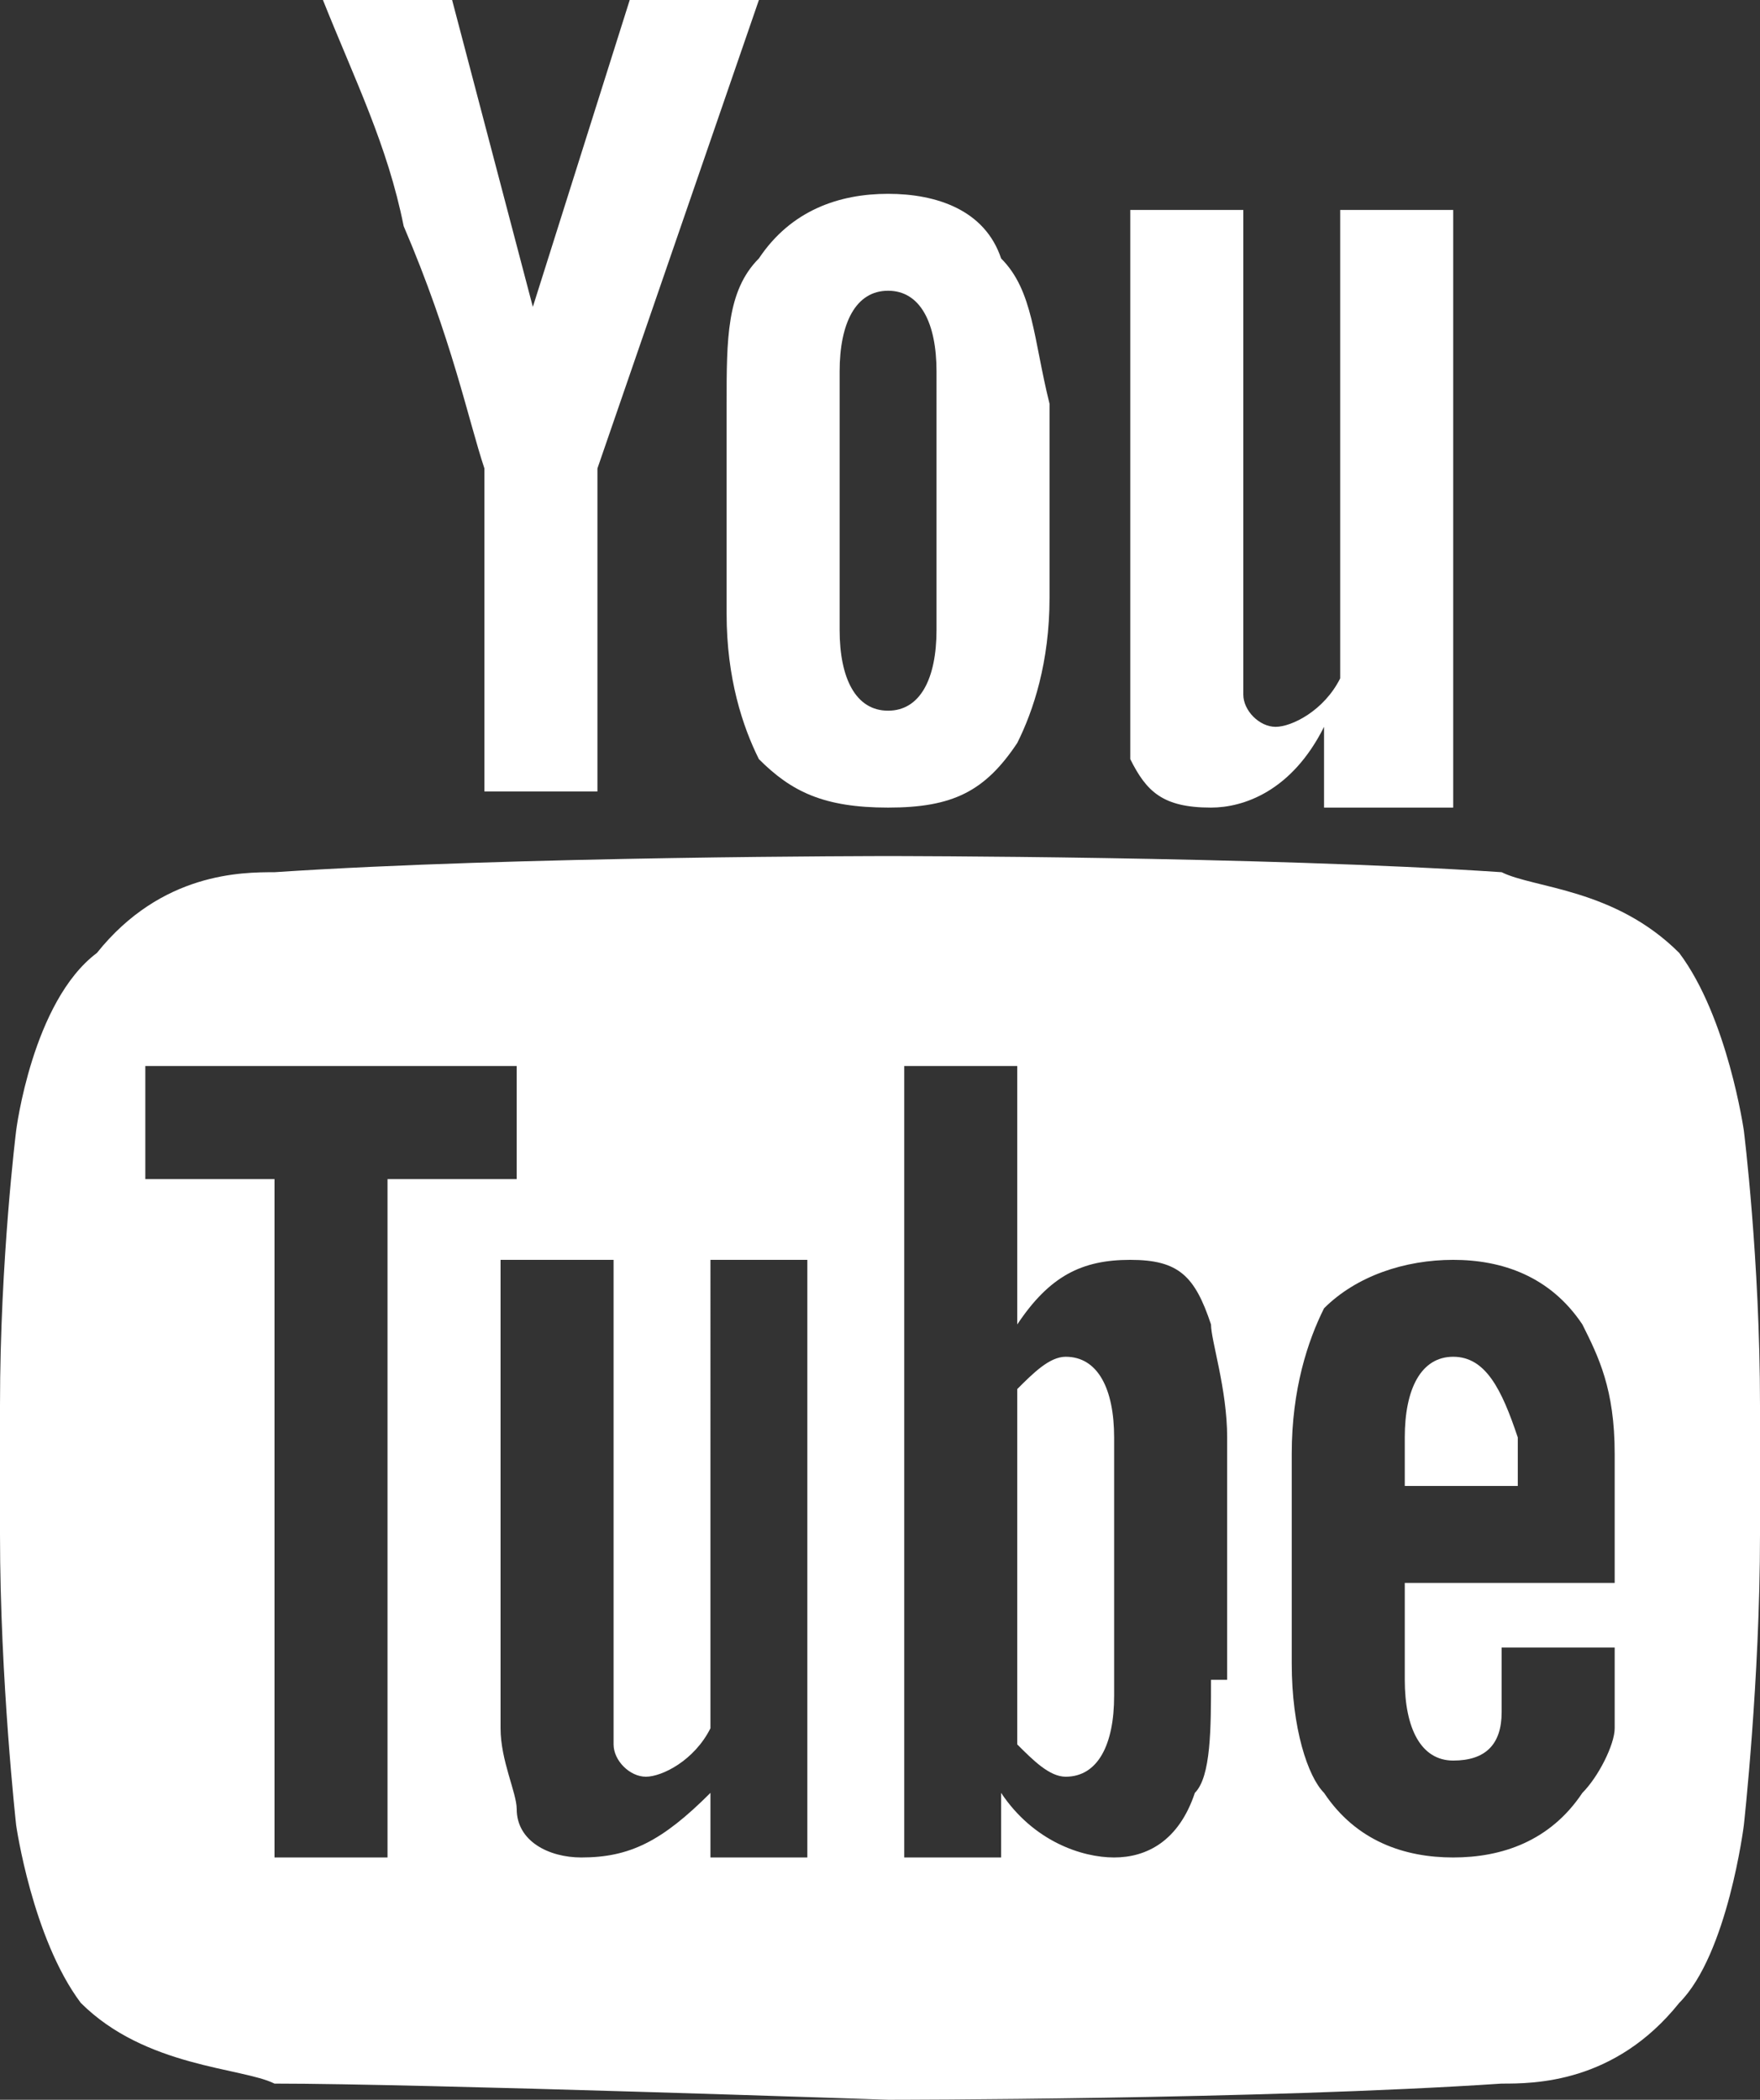 <?xml version="1.0" encoding="utf-8"?>
<!-- Generator: Adobe Illustrator 21.0.2, SVG Export Plug-In . SVG Version: 6.00 Build 0)  -->
<svg version="1.1" id="Layer_1" xmlns="http://www.w3.org/2000/svg" xmlns:xlink="http://www.w3.org/1999/xlink" x="0px" y="0px"
	 viewBox="0 0 10.9 13" style="enable-background:new 0 0 10.9 13;" xml:space="preserve">
<rect x="0" y="0" width="10.9" height="13" fill="#333333" stroke="none"/>
<style type="text/css">
	.st0{fill:#FFFFFF;}
</style>
<g>
	<path class="st0" d="M6.2,1.6C6.1,1.3,5.8,1.2,5.5,1.2S4.9,1.3,4.7,1.6C4.5,1.8,4.5,2.1,4.5,2.5v1.3c0,0.4,0.1,0.7,0.2,0.9
		C4.9,4.9,5.1,5,5.5,5s0.6-0.1,0.8-0.4c0.1-0.2,0.2-0.5,0.2-0.9V2.5C6.4,2.1,6.4,1.8,6.2,1.6z M5.8,3.9c0,0.3-0.1,0.5-0.3,0.5
		c-0.2,0-0.3-0.2-0.3-0.5V2.3c0-0.3,0.1-0.5,0.3-0.5c0.2,0,0.3,0.2,0.3,0.5V3.9z"/>
	<path class="st0" d="M7,1.3h0.7V4c0,0.2,0,0.2,0,0.3c0,0.1,0.1,0.2,0.2,0.2c0.1,0,0.3-0.1,0.4-0.3V1.3h0.7V5H8.2V4.5
		C8,4.9,7.7,5,7.5,5C7.2,5,7.1,4.9,7,4.7C7,4.6,7,4.4,7,4.2V1.3z"/>
	<path class="st0" d="M2.8,0l0.5,1.9L3.9,0h0.8L3.7,2.9v2H3v-2C2.9,2.6,2.8,2.1,2.5,1.4C2.4,0.9,2.2,0.5,2,0H2.8z"/>
	<g>
		<path class="st0" d="M6.6,8.4c-0.1,0-0.2,0.1-0.3,0.2v2.2c0.1,0.1,0.2,0.2,0.3,0.2c0.2,0,0.3-0.2,0.3-0.5V8.9
			C6.9,8.6,6.8,8.4,6.6,8.4z"/>
		<path class="st0" d="M9,8.4c-0.2,0-0.3,0.2-0.3,0.5v0.3h0.7V8.9C9.3,8.6,9.2,8.4,9,8.4z"/>
		<path class="st0" d="M10.8,7c0,0-0.1-0.7-0.4-1.1C10,5.5,9.5,5.5,9.3,5.4C7.8,5.3,5.5,5.3,5.5,5.3h0c0,0-2.3,0-3.8,0.1
			c-0.2,0-0.7,0-1.1,0.5C0.2,6.2,0.1,7,0.1,7S0,7.8,0,8.7v0.8c0,0.9,0.1,1.8,0.1,1.8s0.1,0.7,0.4,1.1c0.4,0.4,1,0.4,1.2,0.5
			C2.6,12.9,5.5,13,5.5,13s2.3,0,3.8-0.1c0.2,0,0.7,0,1.1-0.5c0.3-0.3,0.4-1.1,0.4-1.1s0.1-0.9,0.1-1.8V8.7C10.9,7.8,10.8,7,10.8,7z
			 M2.4,11.5H1.7V7.3H0.9V6.6h2.3v0.7H2.4V11.5z M5,11.5H4.4v-0.4c-0.3,0.3-0.5,0.4-0.8,0.4c-0.2,0-0.4-0.1-0.4-0.3
			c0-0.1-0.1-0.3-0.1-0.5V7.8h0.7v2.7c0,0.2,0,0.2,0,0.3c0,0.1,0.1,0.2,0.2,0.2c0.1,0,0.3-0.1,0.4-0.3V7.8H5V11.5z M7.5,10.4
			c0,0.3,0,0.6-0.1,0.7c-0.1,0.3-0.3,0.4-0.5,0.4c-0.2,0-0.5-0.1-0.7-0.4v0.4H5.6V6.6h0.7v1.6c0.2-0.3,0.4-0.4,0.7-0.4
			c0.3,0,0.4,0.1,0.5,0.4c0,0.1,0.1,0.4,0.1,0.7V10.4z M10,9.8H8.7v0.6c0,0.3,0.1,0.5,0.3,0.5c0.2,0,0.3-0.1,0.3-0.3
			c0,0,0-0.2,0-0.4H10v0.1c0,0.2,0,0.4,0,0.4c0,0.1-0.1,0.3-0.2,0.4c-0.2,0.3-0.5,0.4-0.8,0.4c-0.3,0-0.6-0.1-0.8-0.4
			C8.1,11,8,10.7,8,10.3V9c0-0.4,0.1-0.7,0.2-0.9C8.4,7.9,8.7,7.8,9,7.8c0.3,0,0.6,0.1,0.8,0.4C9.9,8.4,10,8.6,10,9V9.8z"/>
	</g>
</g>
</svg>
